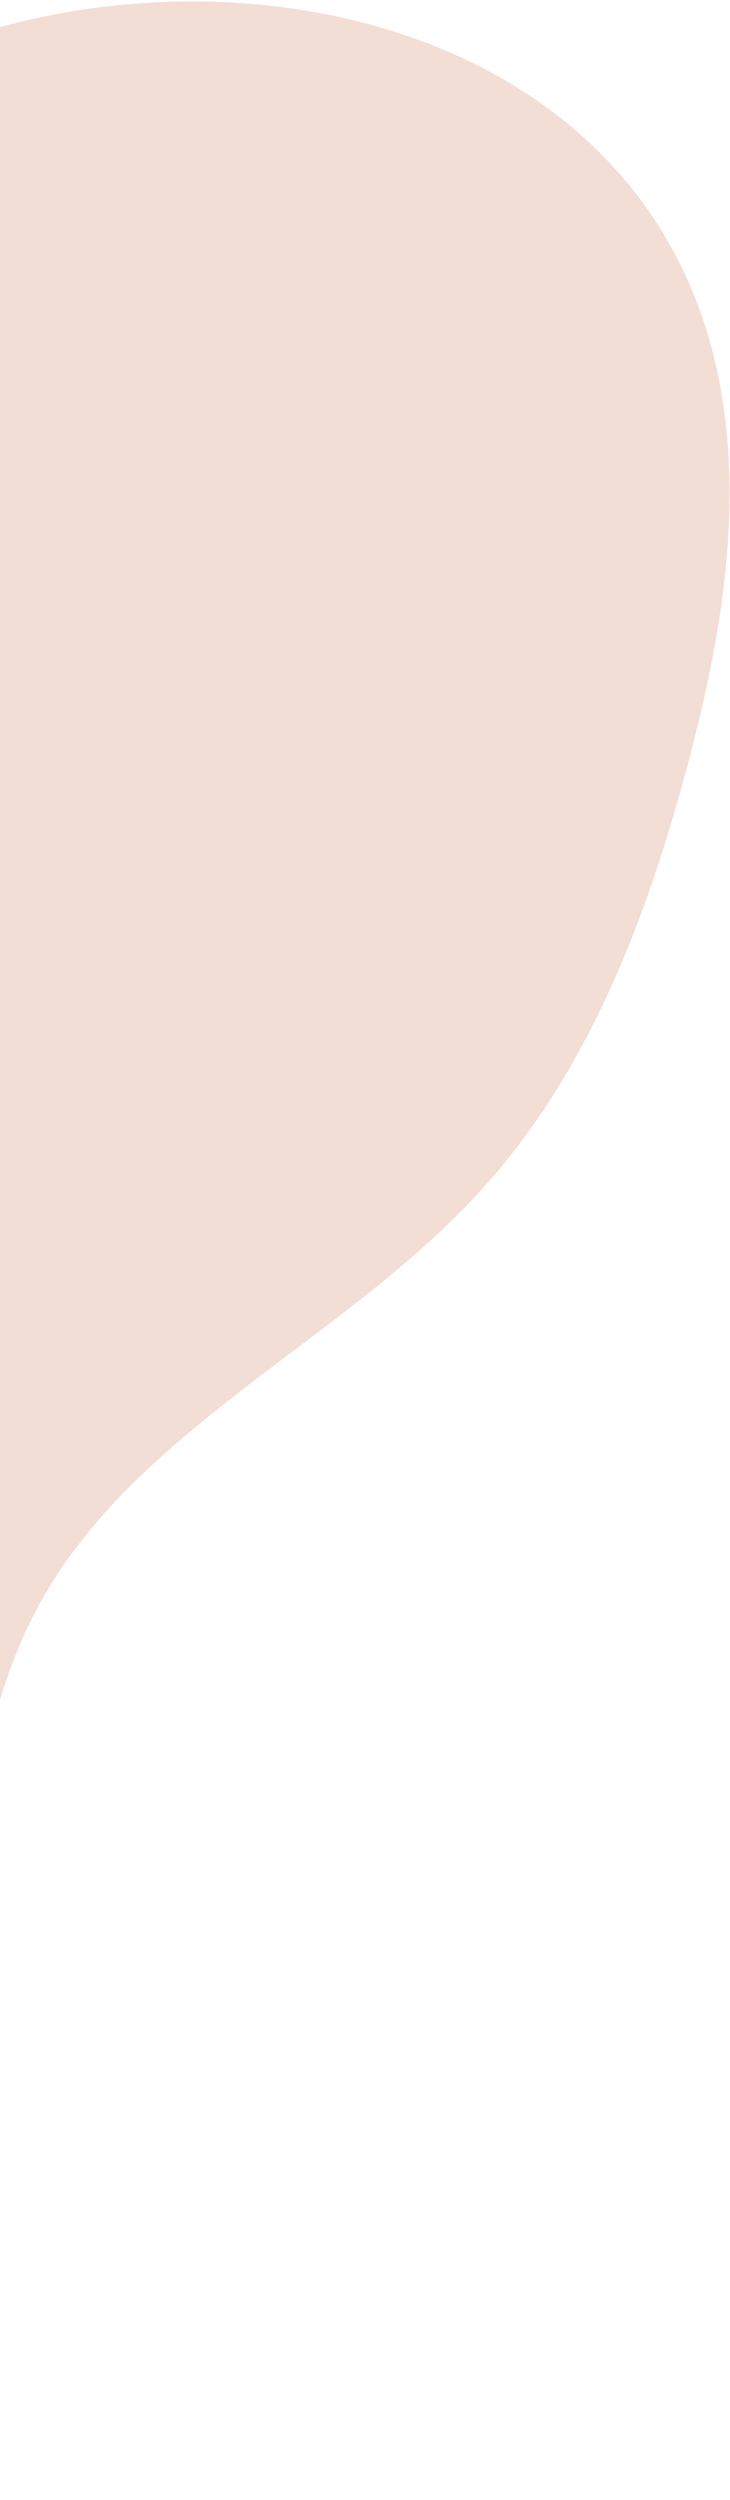 <svg version="1.2" xmlns="http://www.w3.org/2000/svg" viewBox="0 0 320 1095" width="320" height="1095"><defs><clipPath clipPathUnits="userSpaceOnUse" id="cp1"><path d="m0-972h1920v5222h-1920z"/></clipPath></defs><style>.a{fill:#f3ded5}</style><g clip-path="url(#cp1)"><path class="a" d="m316.4 173.2c9 54.3-1.1 109.9-15.3 163.1-17.8 66.4-43.1 132.7-89.1 183.8-61.9 68.9-158.5 107.5-199 190.8-18.8 38.6-23.1 82.7-39 122.7-23.1 57.5-69 102.8-117 142.1-57.2 46.8-120.6 88.3-191.9 107.8-71.4 19.5-151.8 14.7-213.8-25.6-84.3-54.9-118.4-163.3-120.2-263.9-1.7-92.5 21.5-190.1 86.6-255.7 49.6-50 117.8-76.3 176.4-115.4 56-37.5 103.7-87.3 138.7-144.9 22.1-36.5 39.1-76 62.2-111.9 45.8-71.5 116.3-127.7 197.6-152.1 131.1-39.5 298.8 7 323.8 159.2z"/></g></svg>